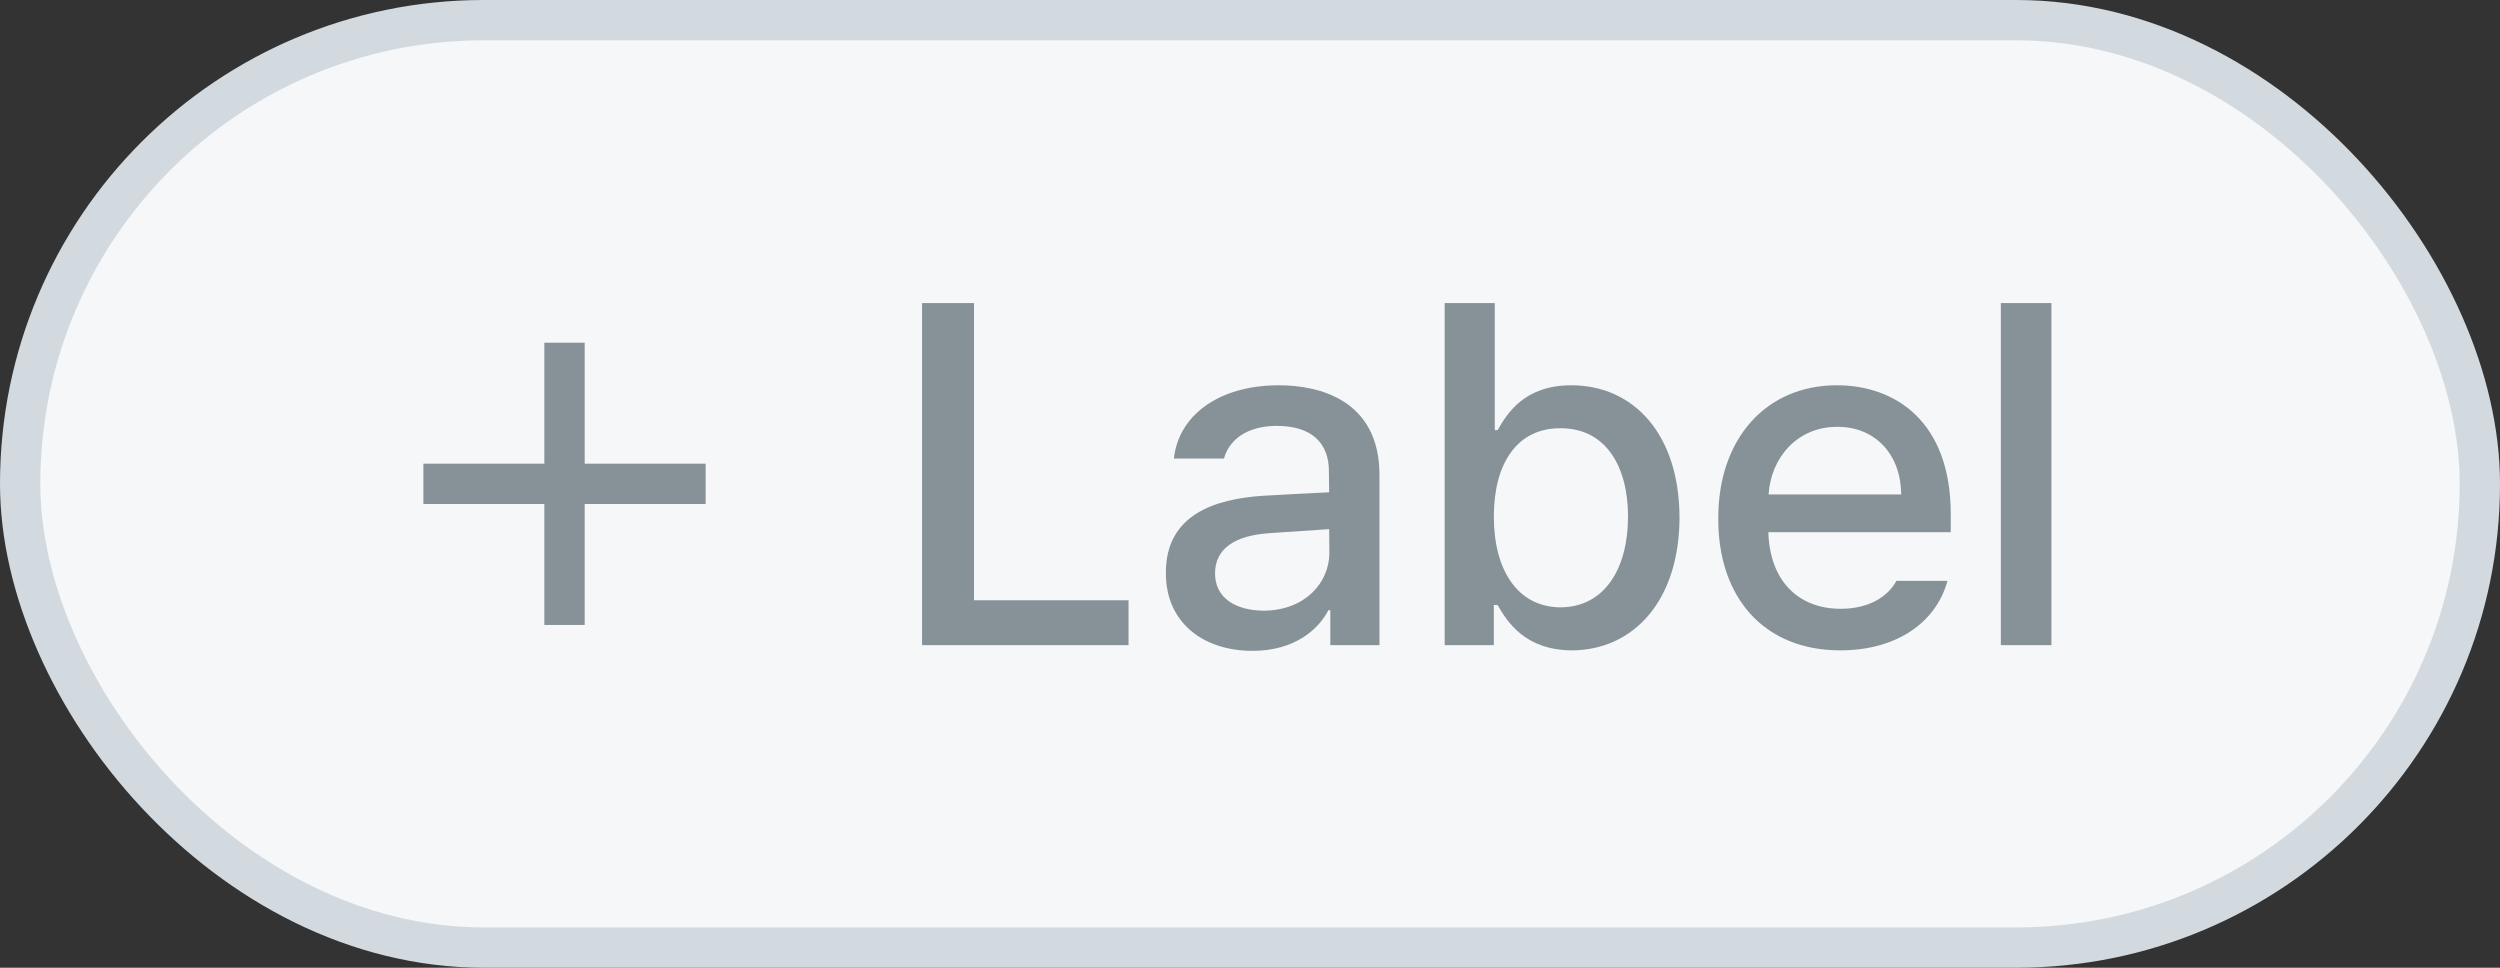 <svg width="62" height="24" viewBox="0 0 62 24" fill="none" xmlns="http://www.w3.org/2000/svg">
<rect x="0" y="0" width="62" height="24" fill="#333333" stroke="none"/>
<rect x="0.5" y="0.5" width="61" height="23" rx="11.5" fill="#F5F7F9"/>
<path d="M17.5 12.499H14.5V15.499H13.5V12.499H10.5V11.499H13.5V8.499H14.5V11.499H17.5V12.499Z" fill="#879298"/>
<path d="M22.867 16H27.988V14.887H24.156V7.516H22.867V16ZM28.914 14.207C28.908 15.449 29.852 16.141 31.059 16.141C32.113 16.141 32.699 15.607 32.945 15.133H32.992V16H34.211V11.77C34.205 9.924 32.728 9.555 31.715 9.555C30.209 9.555 29.225 10.316 29.113 11.371H30.355C30.484 10.902 30.93 10.562 31.668 10.562C32.518 10.562 32.963 10.979 32.957 11.699L32.963 12.209C32.67 12.221 31.715 12.273 31.293 12.297C30.145 12.379 28.908 12.754 28.914 14.207ZM30.133 14.219C30.133 13.592 30.648 13.281 31.469 13.223C31.768 13.205 32.676 13.141 32.963 13.123L32.969 13.703C32.969 14.459 32.359 15.139 31.34 15.145C30.637 15.139 30.133 14.828 30.133 14.219ZM35.828 16H37.047V15.004H37.141C37.375 15.42 37.826 16.123 38.98 16.129C40.522 16.123 41.647 14.887 41.652 12.836C41.647 10.762 40.51 9.555 38.969 9.555C37.791 9.555 37.369 10.27 37.141 10.668H37.07V7.516H35.828V16ZM37.047 12.812C37.047 11.488 37.627 10.615 38.699 10.621C39.818 10.615 40.375 11.559 40.375 12.812C40.375 14.09 39.801 15.057 38.699 15.062C37.645 15.057 37.047 14.148 37.047 12.812ZM45.637 16.129C47.037 16.129 48.016 15.438 48.297 14.406H47.031C46.82 14.793 46.357 15.098 45.648 15.098C44.605 15.098 43.891 14.412 43.855 13.199H48.379V12.754C48.379 10.451 47.002 9.555 45.555 9.555C43.779 9.555 42.607 10.902 42.613 12.859C42.607 14.834 43.762 16.129 45.637 16.129ZM43.861 12.262C43.914 11.365 44.565 10.58 45.566 10.586C46.522 10.58 47.148 11.295 47.148 12.262H43.861ZM50.875 7.516H49.621V16H50.875V7.516Z" fill="#879298"/>
<rect x="0.5" y="0.5" width="61" height="23" rx="11.5" stroke="#D2DAE0"/>
</svg>

